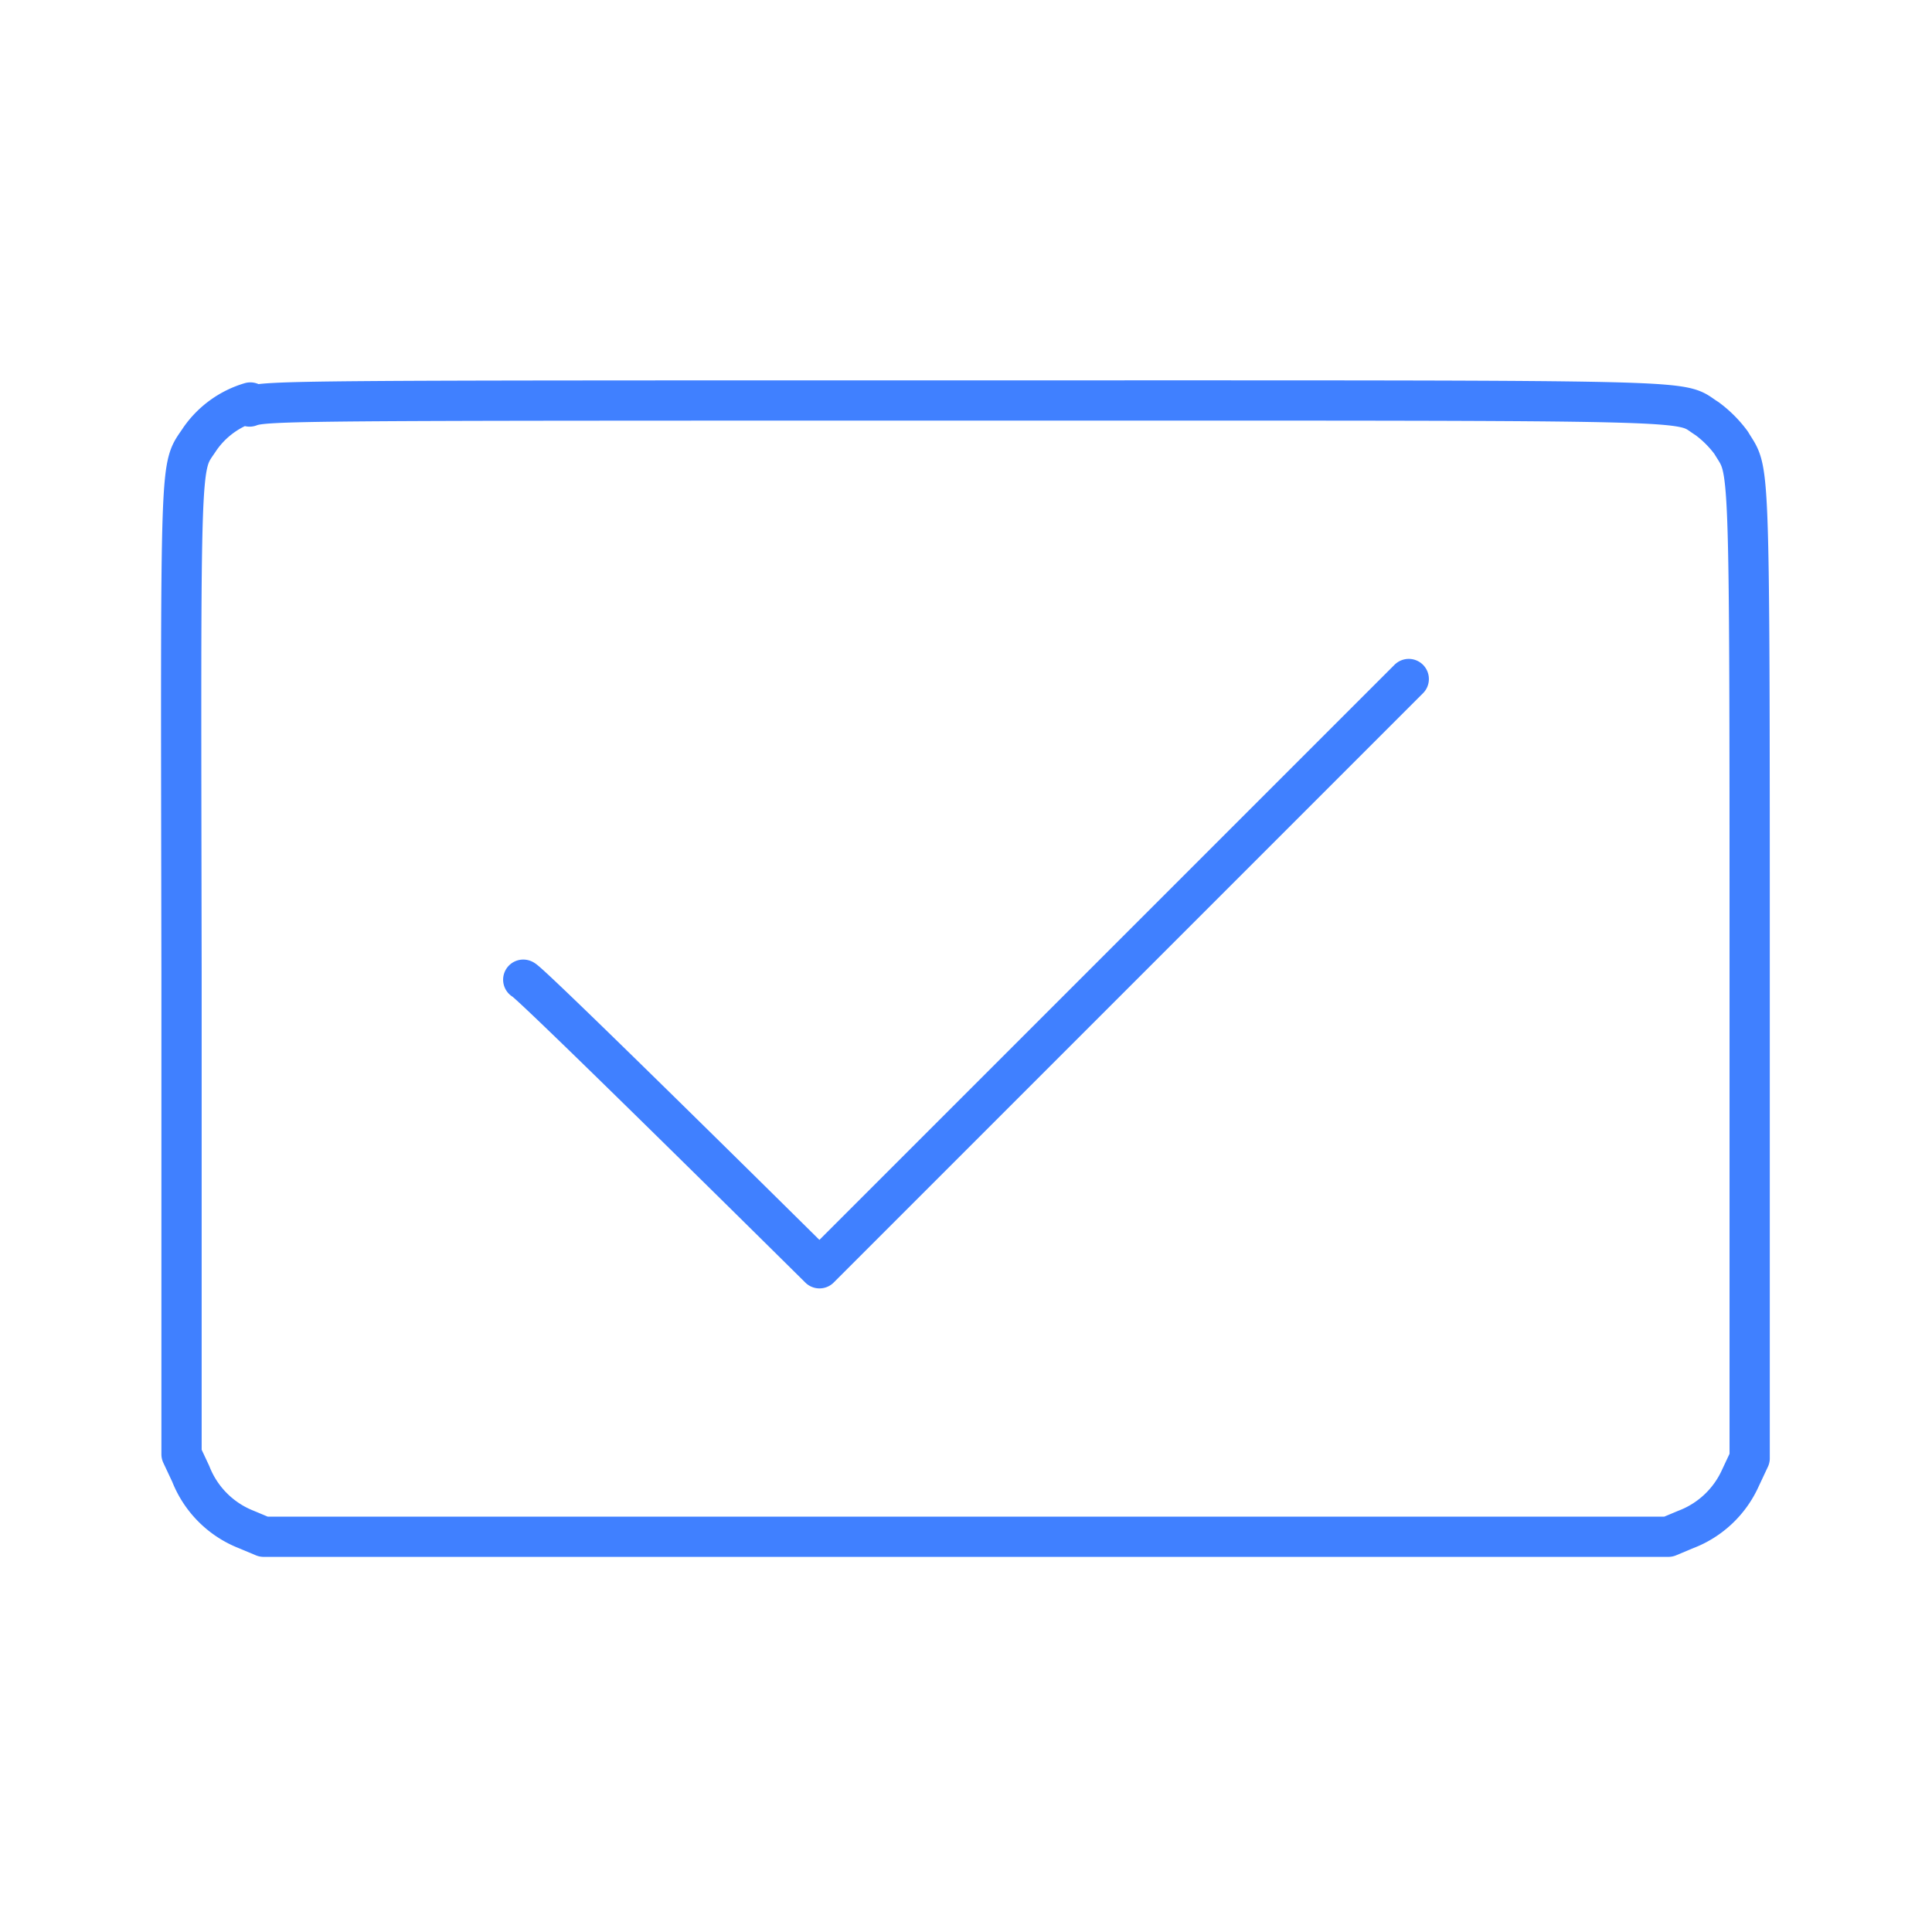 <svg xmlns="http://www.w3.org/2000/svg" viewBox="0 0 48 48"><defs><style>.a{fill:none;stroke:#4080ff;stroke-linecap:round;stroke-linejoin:round;}</style></defs><path class="a" d="M6.22,10a2.33,2.33,0,0,0-1.25.9c-.51.78-.48,0-.46,13.23l0,12,.23.49A2.44,2.44,0,0,0,6.12,38l.43.18h34.9l.43-.18a2.44,2.44,0,0,0,1.36-1.28l.23-.49,0-12c0-13.28,0-12.45-.46-13.23a2.84,2.84,0,0,0-.6-.6c-.77-.48.51-.45-18.46-.45-16.46,0-17.37,0-17.75.15ZM35,16.87,20.36,31.51S13.12,24.34,13,24.34"/></svg>